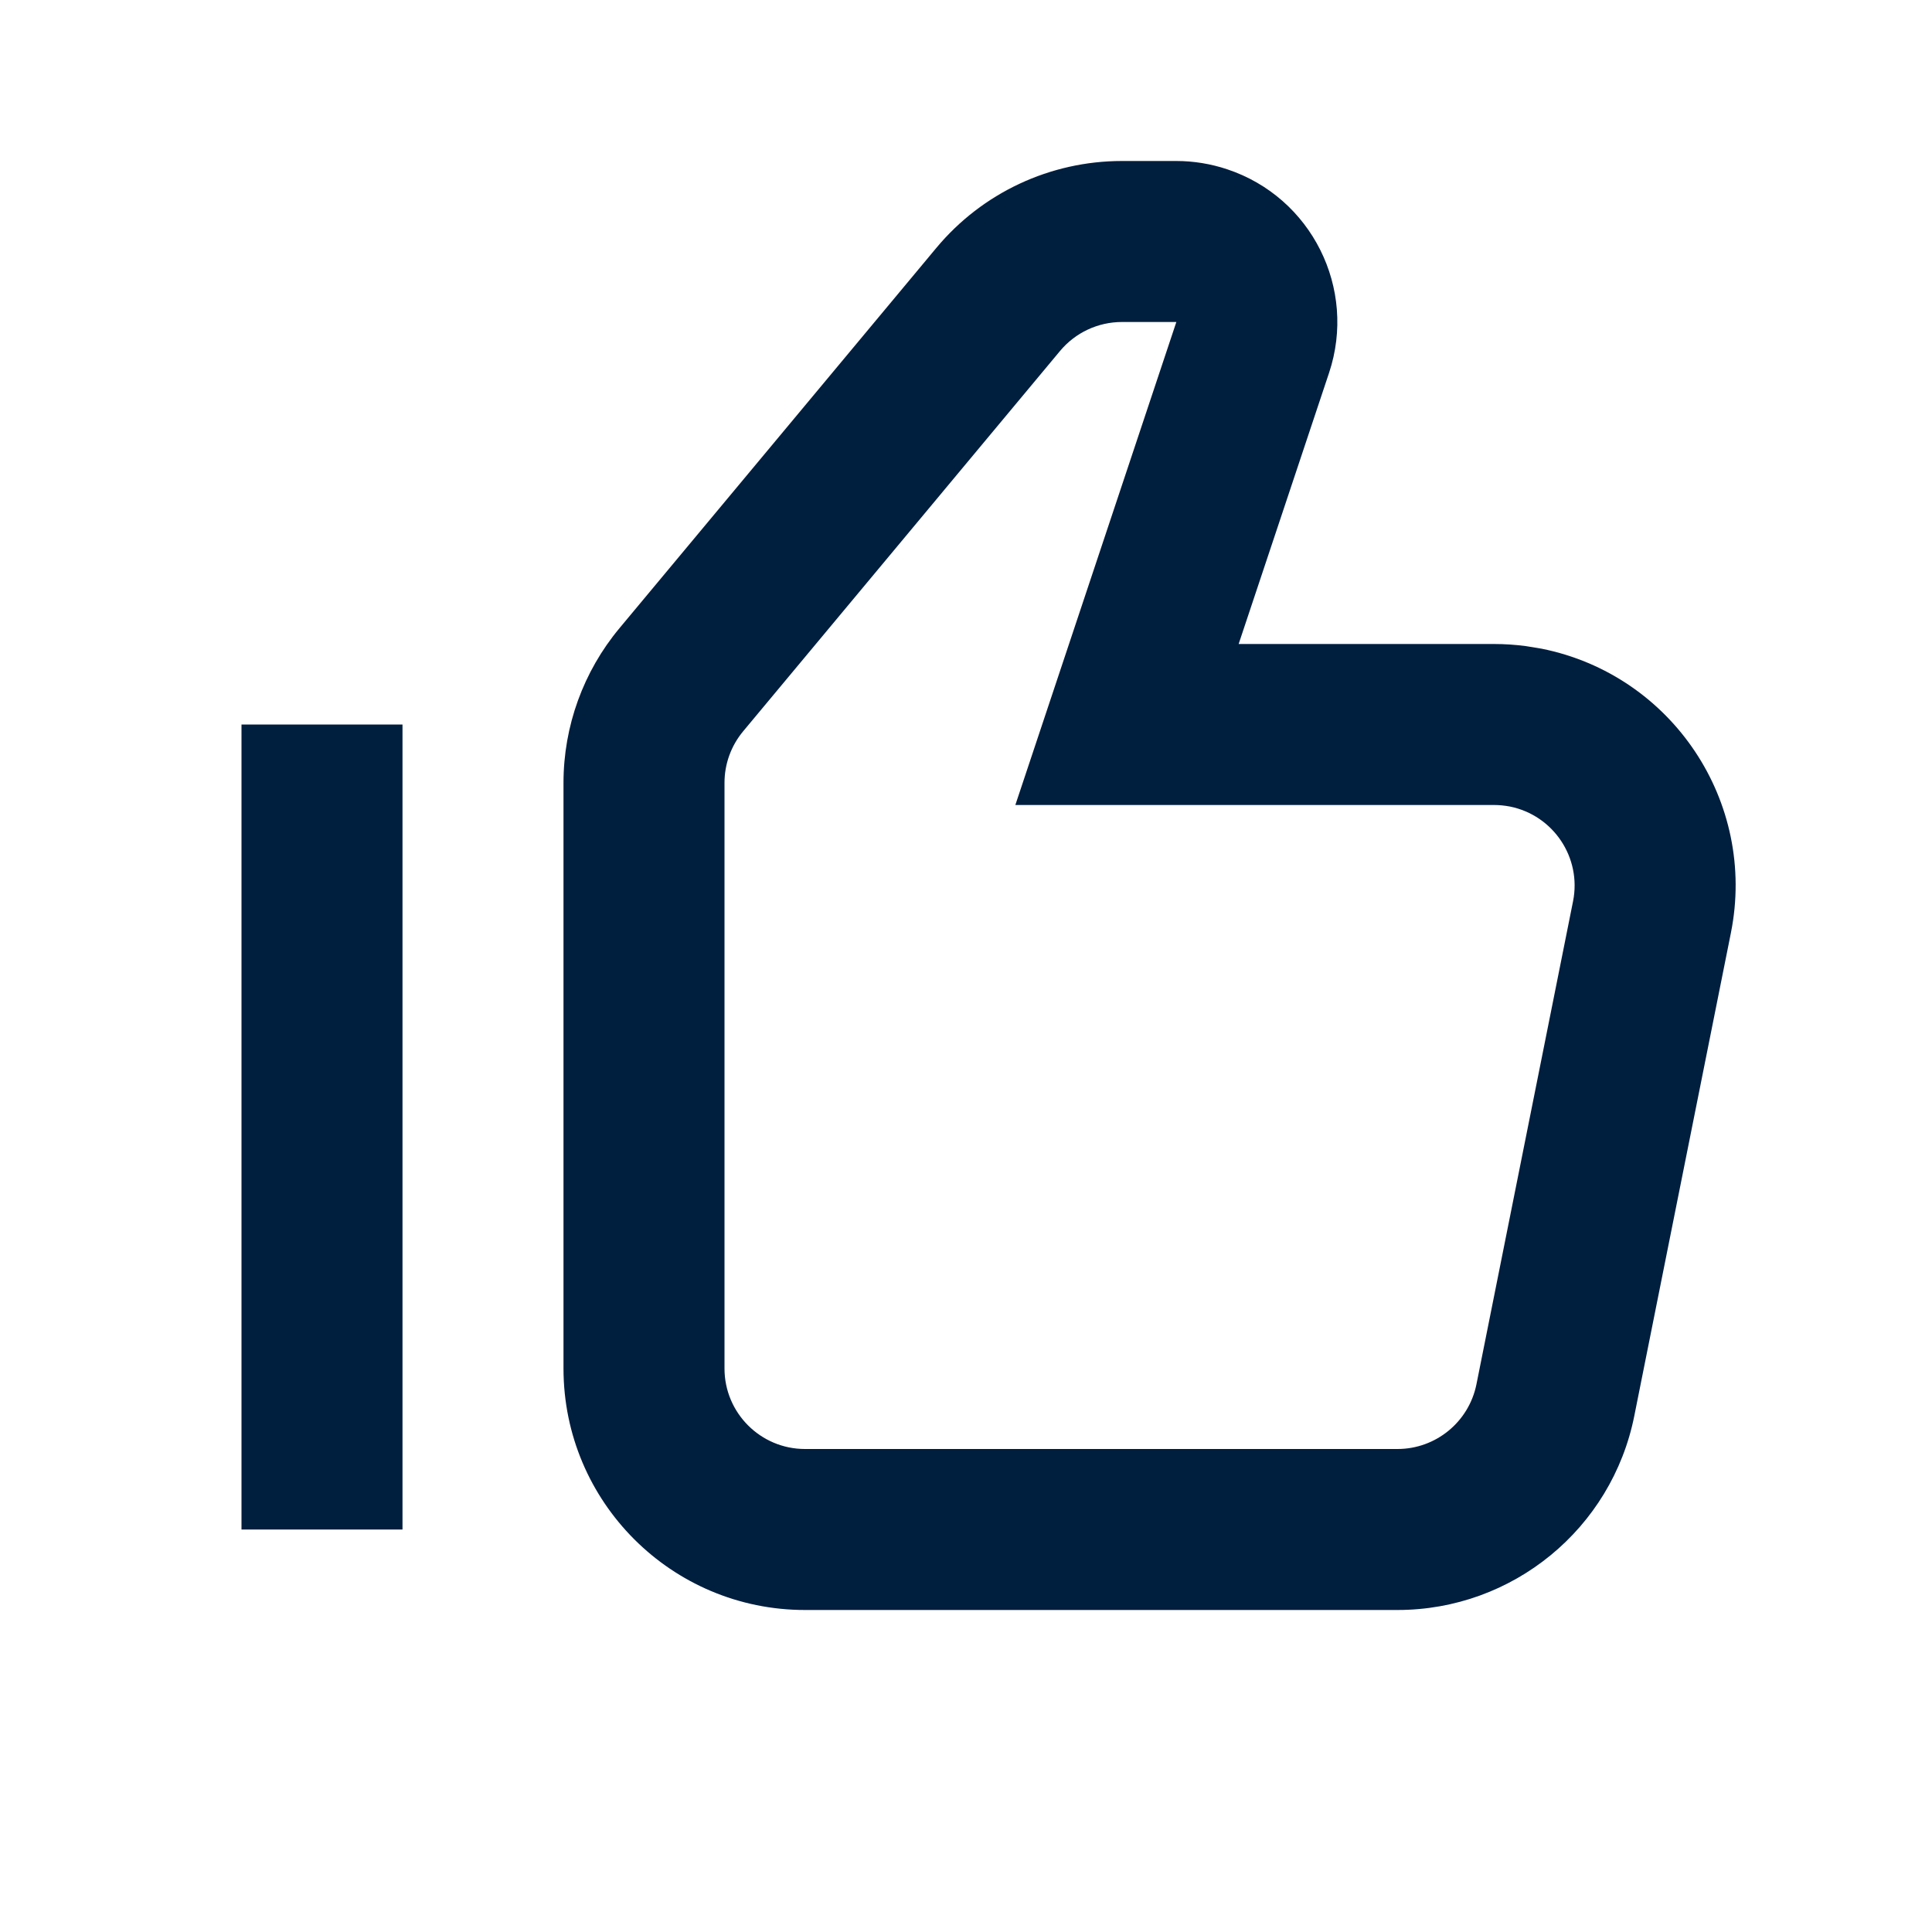 <svg width="24" height="24" viewBox="0 0 24 24"  xmlns="http://www.w3.org/2000/svg">
<path d="M14.613 2C14.828 2 15.041 2.035 15.245 2.103C16.293 2.452 16.859 3.585 16.51 4.632L15.387 8H18.56C18.692 8 18.824 8.009 18.954 8.026L19.149 8.058C20.773 8.383 21.827 9.964 21.502 11.588L20.302 17.588C20.022 18.991 18.79 20 17.36 20H10C8.343 20 7 18.657 7 17V9.724C7 9.022 7.246 8.343 7.695 7.804L11.632 3.079C12.202 2.395 13.046 2 13.937 2H14.613ZM5 9V19H3V9H5ZM14.613 4H13.937C13.64 4 13.358 4.132 13.168 4.36L9.232 9.084C9.082 9.264 9 9.49 9 9.724V17C9 17.552 9.448 18 10 18H17.36C17.837 18 18.247 17.663 18.341 17.196L19.541 11.196C19.649 10.655 19.298 10.128 18.756 10.019C18.692 10.007 18.626 10 18.56 10H12.613L14.613 4Z" fill="#001E3E"/>
</svg>
